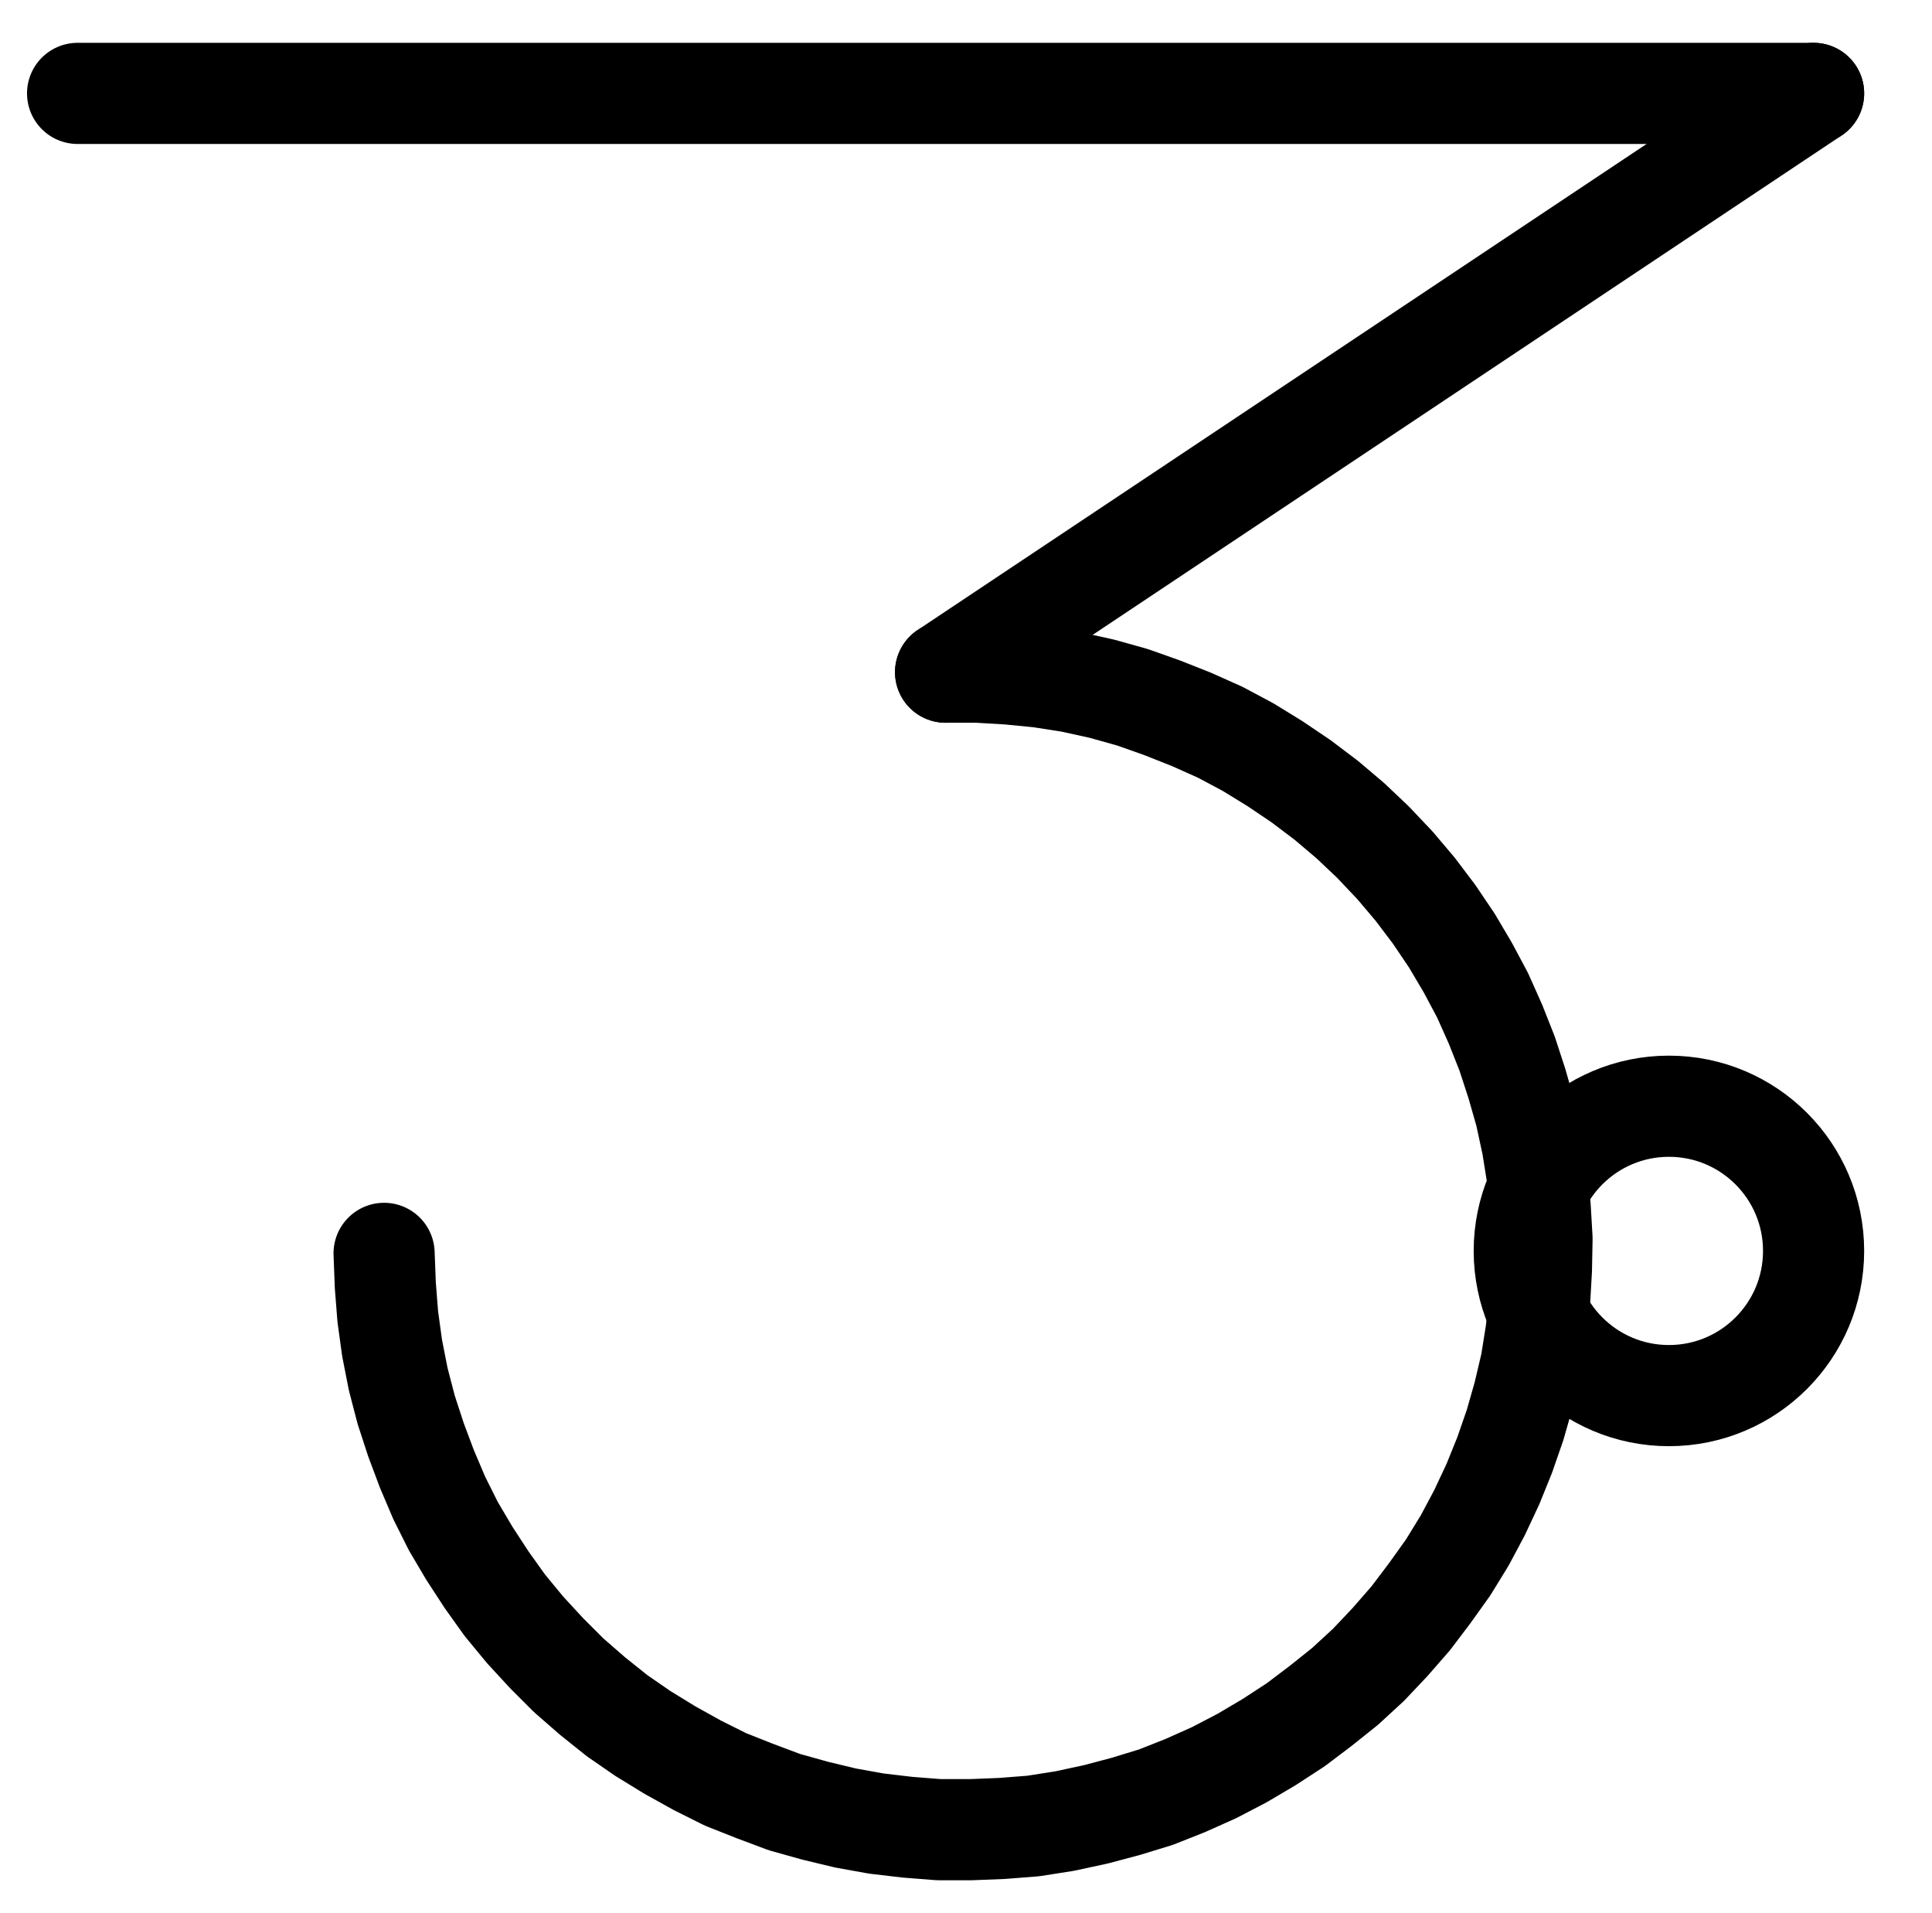 <?xml version="1.0" encoding="UTF-8" standalone="no"?>
<!-- Created with Inkscape (http://www.inkscape.org/) -->

<svg
   version="1.1"
   id="svg1"
   width="504.28"
   height="499.213"
   viewBox="0 0 504.28 499.213"
   sodipodi:docname="Reverberatio5.pdf"
   xmlns:inkscape="http://www.inkscape.org/namespaces/inkscape"
   xmlns:sodipodi="http://sodipodi.sourceforge.net/DTD/sodipodi-0.dtd"
   xmlns="http://www.w3.org/2000/svg"
   xmlns:svg="http://www.w3.org/2000/svg">
  <defs
     id="defs1">
    <clipPath
       clipPathUnits="userSpaceOnUse"
       id="clipPath2">
      <path
         d="M 0,0.16 V 1122.56 H 793.6 V 0.16 Z"
         transform="translate(-609.44,-714.88)"
         clip-rule="evenodd"
         id="path2" />
    </clipPath>
    <clipPath
       clipPathUnits="userSpaceOnUse"
       id="clipPath4">
      <path
         d="M 0,0.16 V 1122.56 H 793.6 V 0.16 Z"
         transform="translate(3.3333333e-6)"
         clip-rule="evenodd"
         id="path4" />
    </clipPath>
    <clipPath
       clipPathUnits="userSpaceOnUse"
       id="clipPath6">
      <path
         d="M 0,0.16 V 1122.56 H 793.6 V 0.16 Z"
         transform="translate(3.3333333e-6)"
         clip-rule="evenodd"
         id="path6" />
    </clipPath>
    <clipPath
       clipPathUnits="userSpaceOnUse"
       id="clipPath8">
      <path
         d="M 0,0.16 V 1122.56 H 793.6 V 0.16 Z"
         transform="translate(-236.32,-715.52)"
         clip-rule="evenodd"
         id="path8" />
    </clipPath>
  </defs>
  <sodipodi:namedview
     id="namedview1"
     pagecolor="#505050"
     bordercolor="#eeeeee"
     borderopacity="1"
     inkscape:showpageshadow="0"
     inkscape:pageopacity="0"
     inkscape:pagecheckerboard="0"
     inkscape:deskcolor="#505050">
    <inkscape:page
       x="0"
       y="0"
       inkscape:label="1"
       id="page1"
       width="504.28"
       height="499.213"
       margin="0"
       bleed="0" />
  </sodipodi:namedview>
  <g
     id="g1"
     inkscape:groupmode="layer"
     inkscape:label="1">
    <path
       id="path1"
       d="m 0,0 c 0,-20.85 -16.9,-37.76 -37.76,-37.76 -20.86,0 -37.76,16.91 -37.76,37.76 0,20.85 16.9,37.76 37.76,37.76 C -16.9,37.76 0,20.85 0,0 Z"
       style="fill:none;stroke:#000000;stroke-width:26.4;stroke-linecap:round;stroke-linejoin:round;stroke-miterlimit:10;stroke-dasharray:none;stroke-opacity:1"
       transform="translate(473.373,326.453)"
       clip-path="url(#clipPath2)" />
    <path
       id="path3"
       d="M 156.32,412.8 H 609.44"
       style="fill:none;stroke:#000000;stroke-width:26.4;stroke-linecap:round;stroke-linejoin:round;stroke-miterlimit:10;stroke-dasharray:none;stroke-opacity:1"
       transform="translate(-136.067,-388.427)"
       clip-path="url(#clipPath4)" />
    <path
       id="path5"
       d="M 609.44,412.8 382.88,563.84"
       style="fill:none;stroke:#000000;stroke-width:26.4;stroke-linecap:round;stroke-linejoin:round;stroke-miterlimit:10;stroke-dasharray:none;stroke-opacity:1"
       transform="translate(-136.067,-388.427)"
       clip-path="url(#clipPath6)" />
    <path
       id="path7"
       d="m 0,0 0.32,8.32 0.64,8.16 1.12,8.16 1.6,8.16 2.08,8 2.56,7.84 2.88,7.68 3.2,7.52 3.68,7.36 4.16,7.04 4.48,6.88 4.8,6.72 5.28,6.4 5.6,6.08 5.76,5.76 6.24,5.44 6.4,5.12 6.72,4.64 7.04,4.32 7.2,4 7.36,3.68 7.68,3.04 7.68,2.88 8,2.24 8,1.92 8,1.44 8.16,0.96 8.16,0.64 h 8.32 L 161.28,150.08 l 8.16,-0.64 8.16,-1.28 8.16,-1.76 7.84,-2.08 7.84,-2.4 7.68,-3.04 7.52,-3.36 7.36,-3.84 7.04,-4.16 6.88,-4.48 6.56,-4.96 6.4,-5.12 6.08,-5.6 5.6,-5.92 5.44,-6.24 4.96,-6.56 4.8,-6.72 4.32,-7.04 3.84,-7.2 3.52,-7.52 3.04,-7.52 2.72,-7.84 2.24,-7.84 1.92,-8.16 1.28,-8 0.96,-8.16 0.48,-8.32 0.16,-8.16 -0.48,-8.16 -0.8,-8.32 -1.28,-8 -1.76,-8.16 -2.24,-7.84 -2.56,-7.84 -3.04,-7.68 -3.36,-7.52 -3.84,-7.2 -4.16,-7.04 -4.64,-6.88 -4.96,-6.56 -5.28,-6.24 -5.76,-6.08 -5.92,-5.6 -6.24,-5.28 -6.56,-4.96 -6.88,-4.64 -7.04,-4.32 -7.2,-3.84 -7.52,-3.36 -7.68,-3.04 -7.68,-2.72 -8,-2.24 -8,-1.76 -8.16,-1.28 -8.16,-0.8 -8.16,-0.48 h -8.32"
       style="fill:none;stroke:#000000;stroke-width:26.4;stroke-linecap:round;stroke-linejoin:round;stroke-miterlimit:10;stroke-dasharray:none;stroke-opacity:1"
       transform="translate(100.253,327.093)"
       clip-path="url(#clipPath8)" />
  </g>
</svg>
